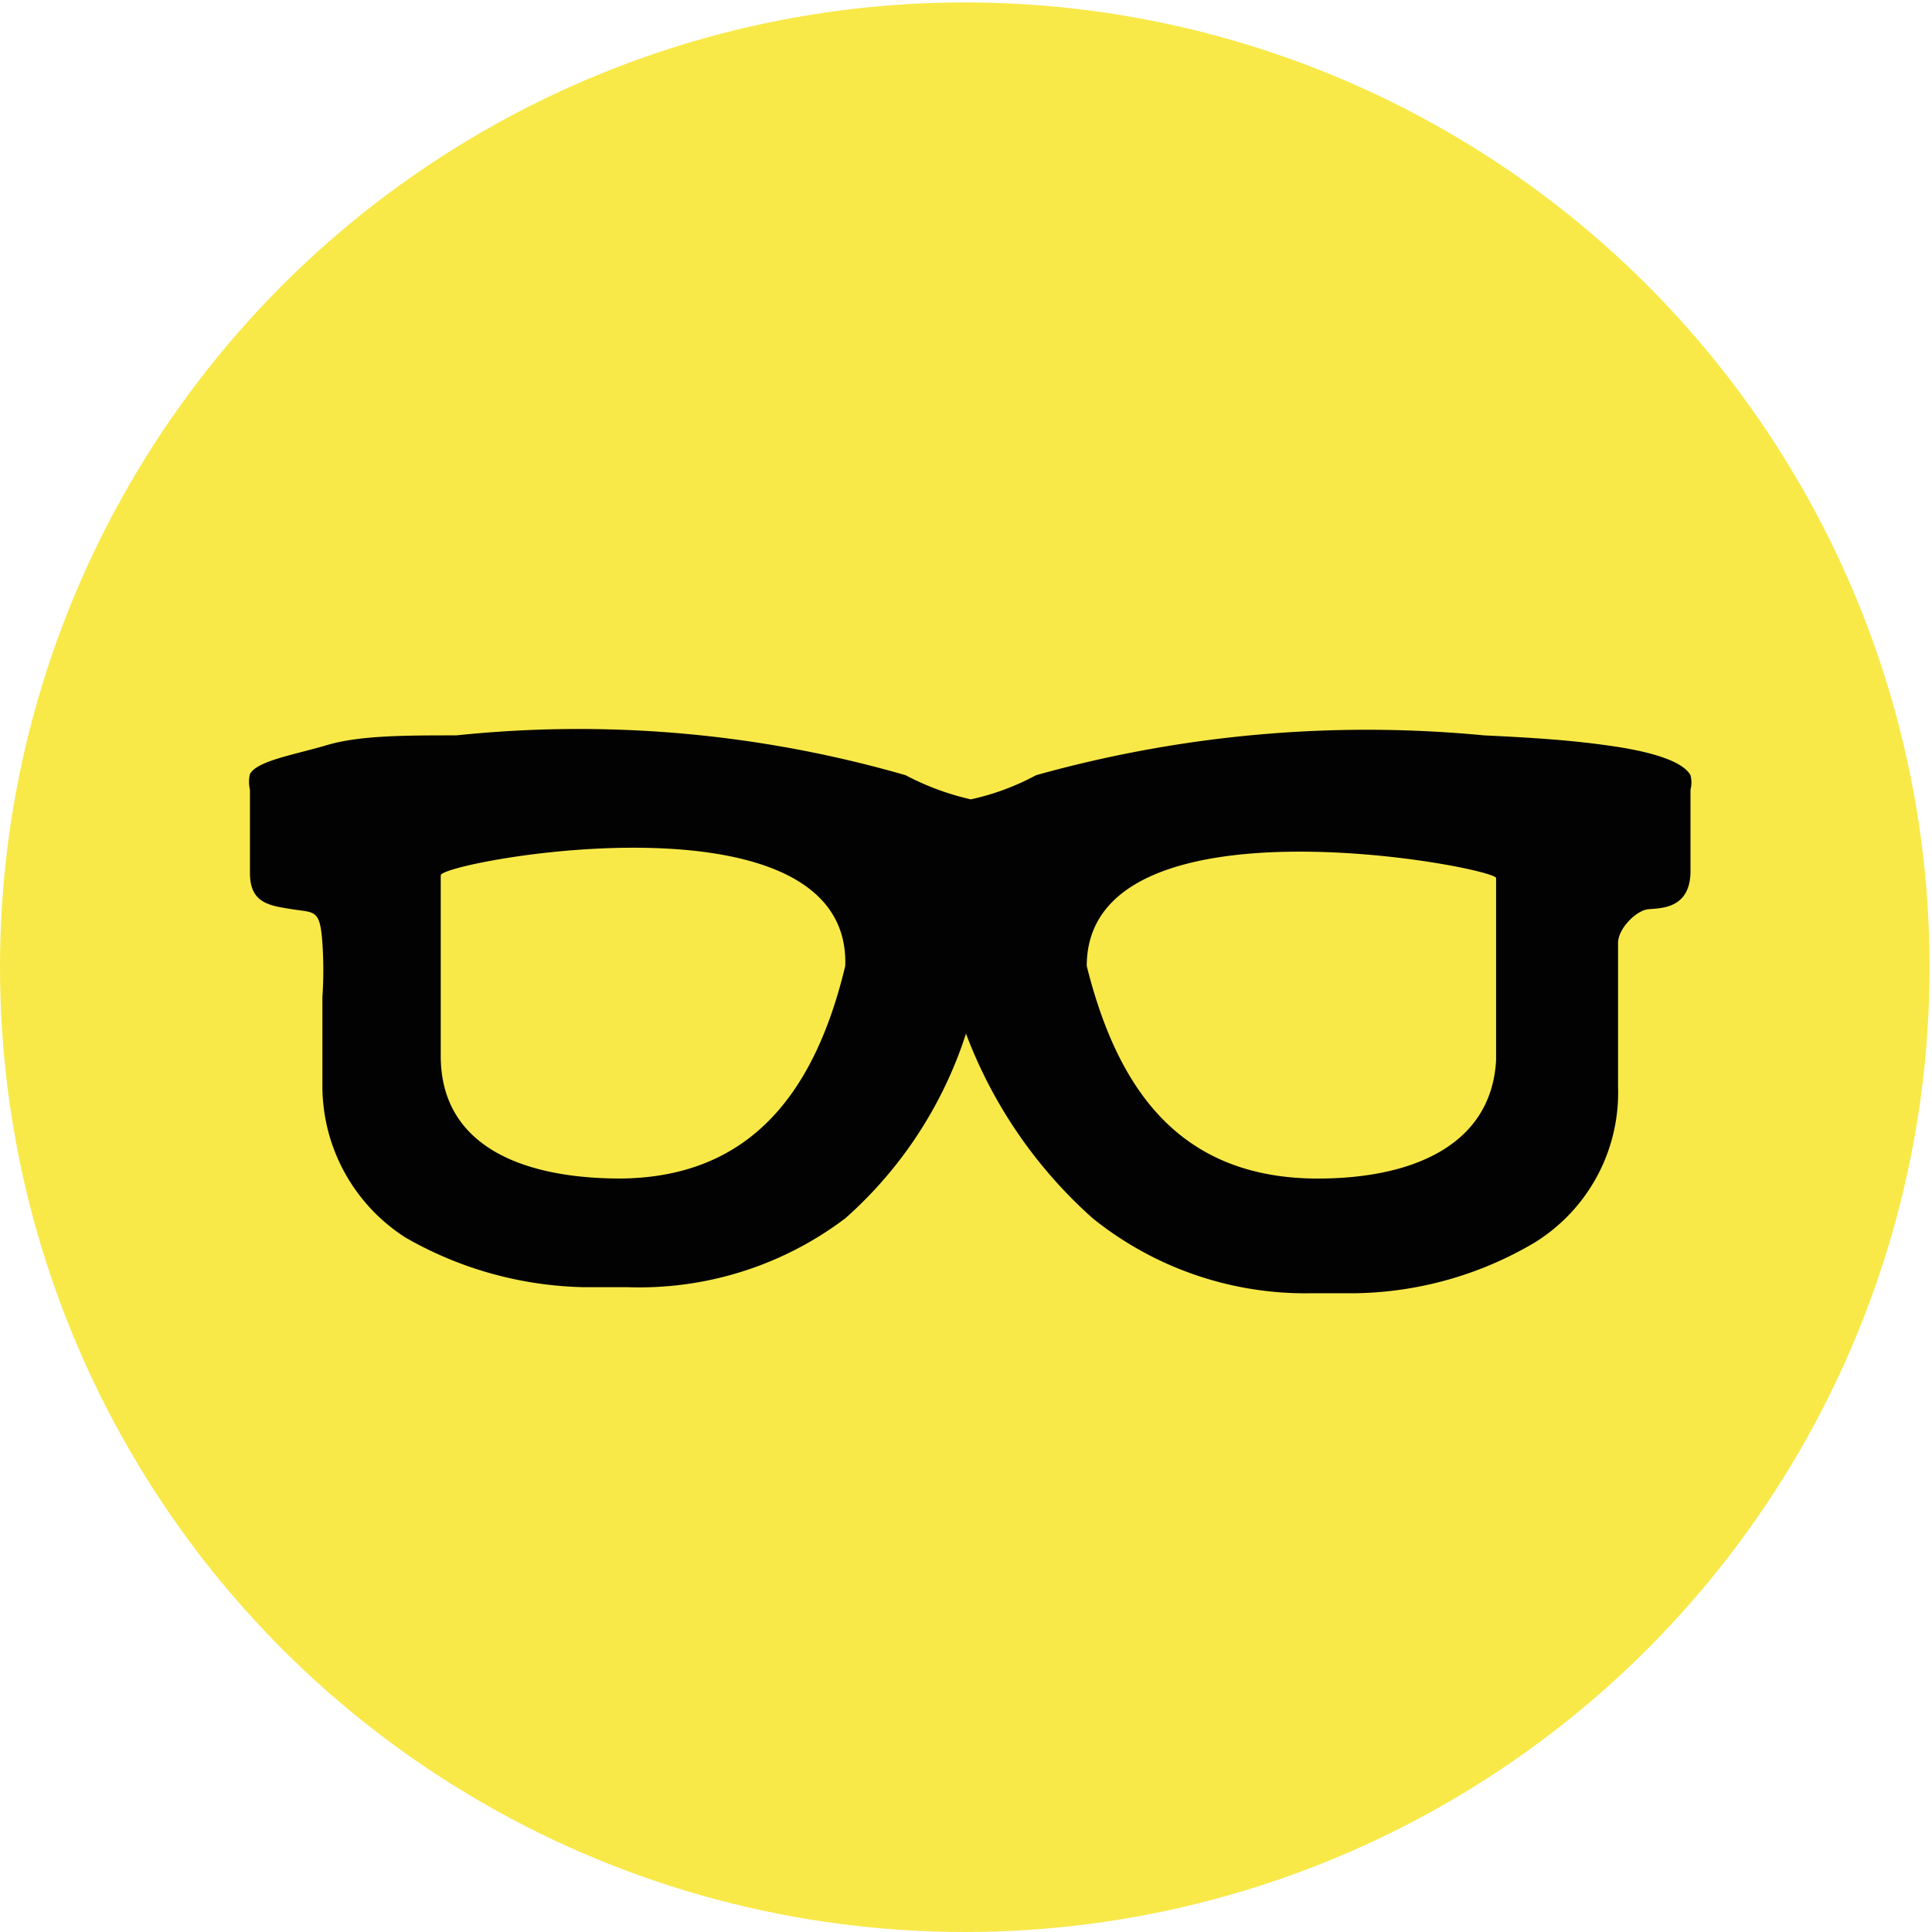 <svg id="info" xmlns="http://www.w3.org/2000/svg" viewBox="0 0 16 16"><defs><style>.cls-1{fill:#f8e949;}.cls-2{fill:#030202;}</style></defs><circle class="cls-1" cx="7.99" cy="8.01" r="7.99"/><path class="cls-2" d="M14,6.42c-.06-.11-.3-.19-.64-.24s-.65-.07-1.07-.09a10.17,10.17,0,0,0-3.71.33h0a2.06,2.06,0,0,1-.54.2,2.2,2.2,0,0,1-.54-.2,9.76,9.76,0,0,0-3.72-.33c-.42,0-.8,0-1.07.08s-.58.13-.64.24a.28.28,0,0,0,0,.13l0,.69c0,.25.16.27.35.3s.23,0,.25.28a3.36,3.36,0,0,1,0,.45c0,.17,0,.39,0,.64V9a1.49,1.49,0,0,0,.69,1.25,3.09,3.09,0,0,0,1.48.41h.36A2.83,2.83,0,0,0,7,10.09,3.46,3.46,0,0,0,8,8.56H8a3.87,3.87,0,0,0,1.05,1.53,2.81,2.81,0,0,0,1.82.62h.36a3,3,0,0,0,1.48-.42A1.46,1.46,0,0,0,13.4,9V8.9c0-.25,0-.47,0-.64s0-.33,0-.45.15-.27.25-.28.34,0,.35-.3l0-.69A.24.24,0,0,0,14,6.42ZM5.14,9.76c-.8,0-1.48-.26-1.49-1l0-1.51C3.63,7.14,7.05,6.5,7,8,6.76,9,6.25,9.75,5.14,9.76Zm5.73,0C9.75,9.74,9.25,9,9,8c0-1.45,3.33-.83,3.39-.73l0,1.51C12.35,9.5,11.67,9.77,10.87,9.76Z"/></svg>